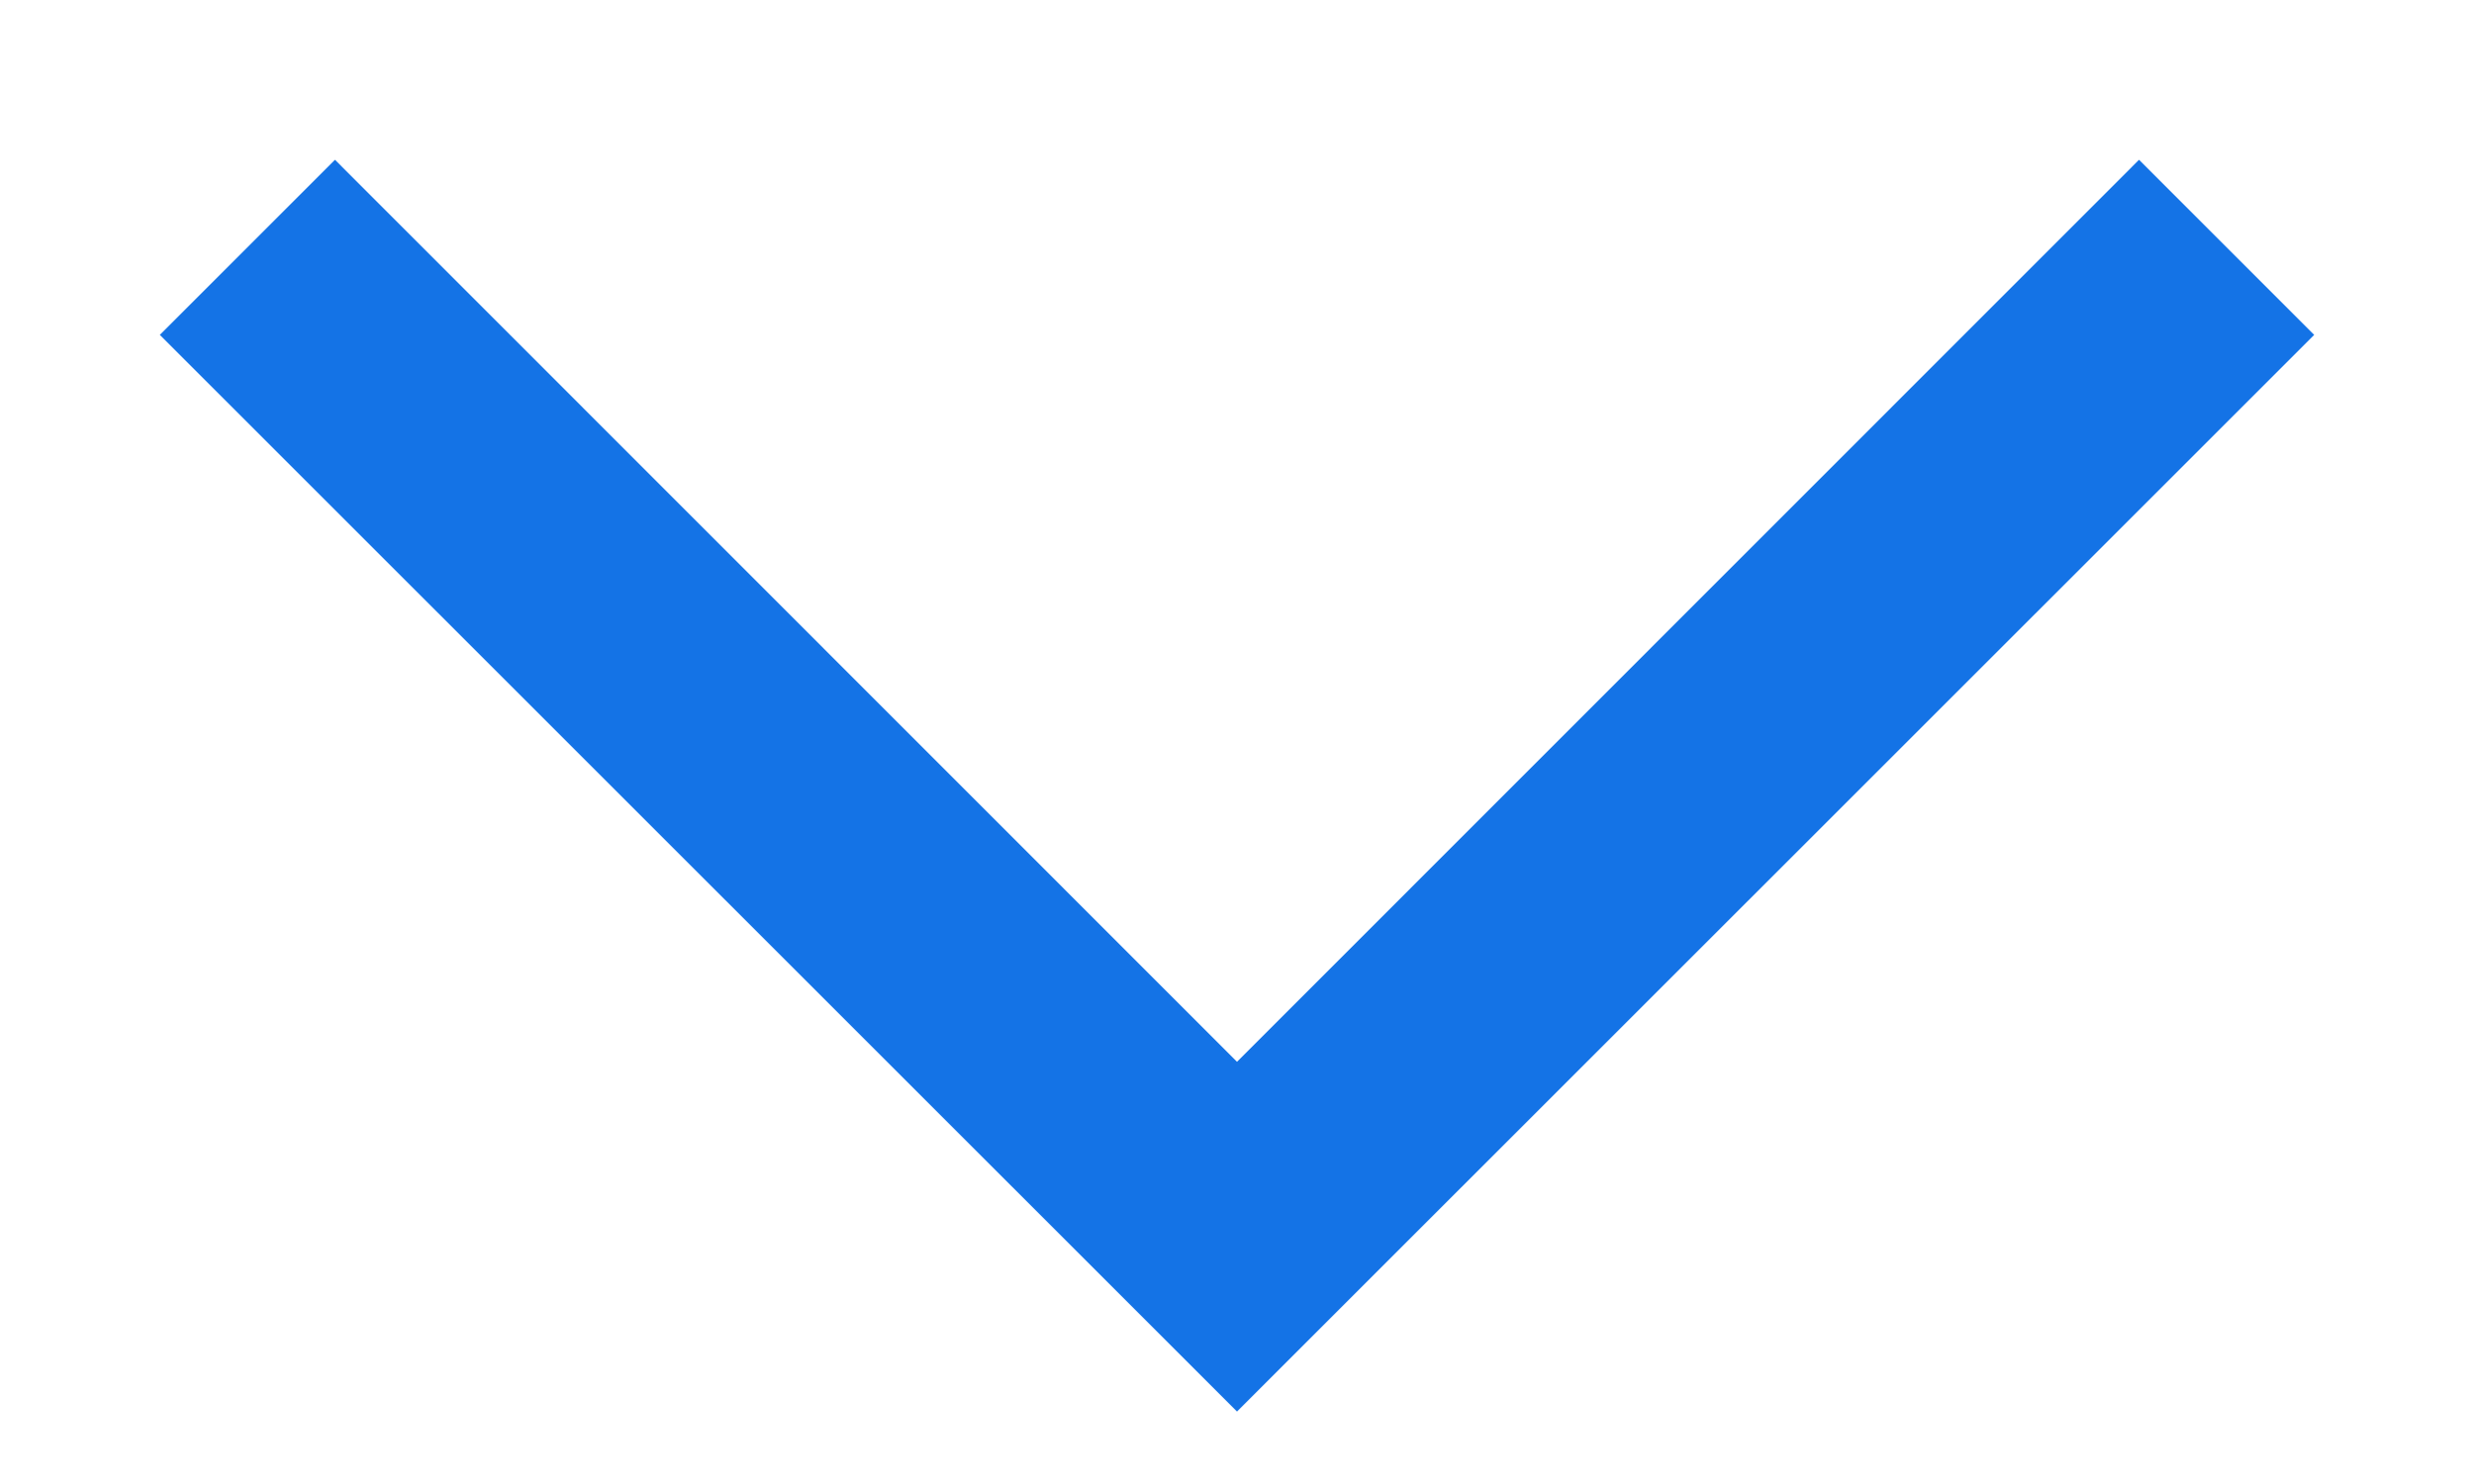 <svg width="10" height="6" viewBox="0 0 10 6" fill="none" xmlns="http://www.w3.org/2000/svg">
<path fill-rule="evenodd" clip-rule="evenodd" d="M8.646 0.646L9.354 1.354L5 5.707L0.646 1.354L1.354 0.646L5 4.293L8.646 0.646Z" fill="#1473E6"/>
</svg>
